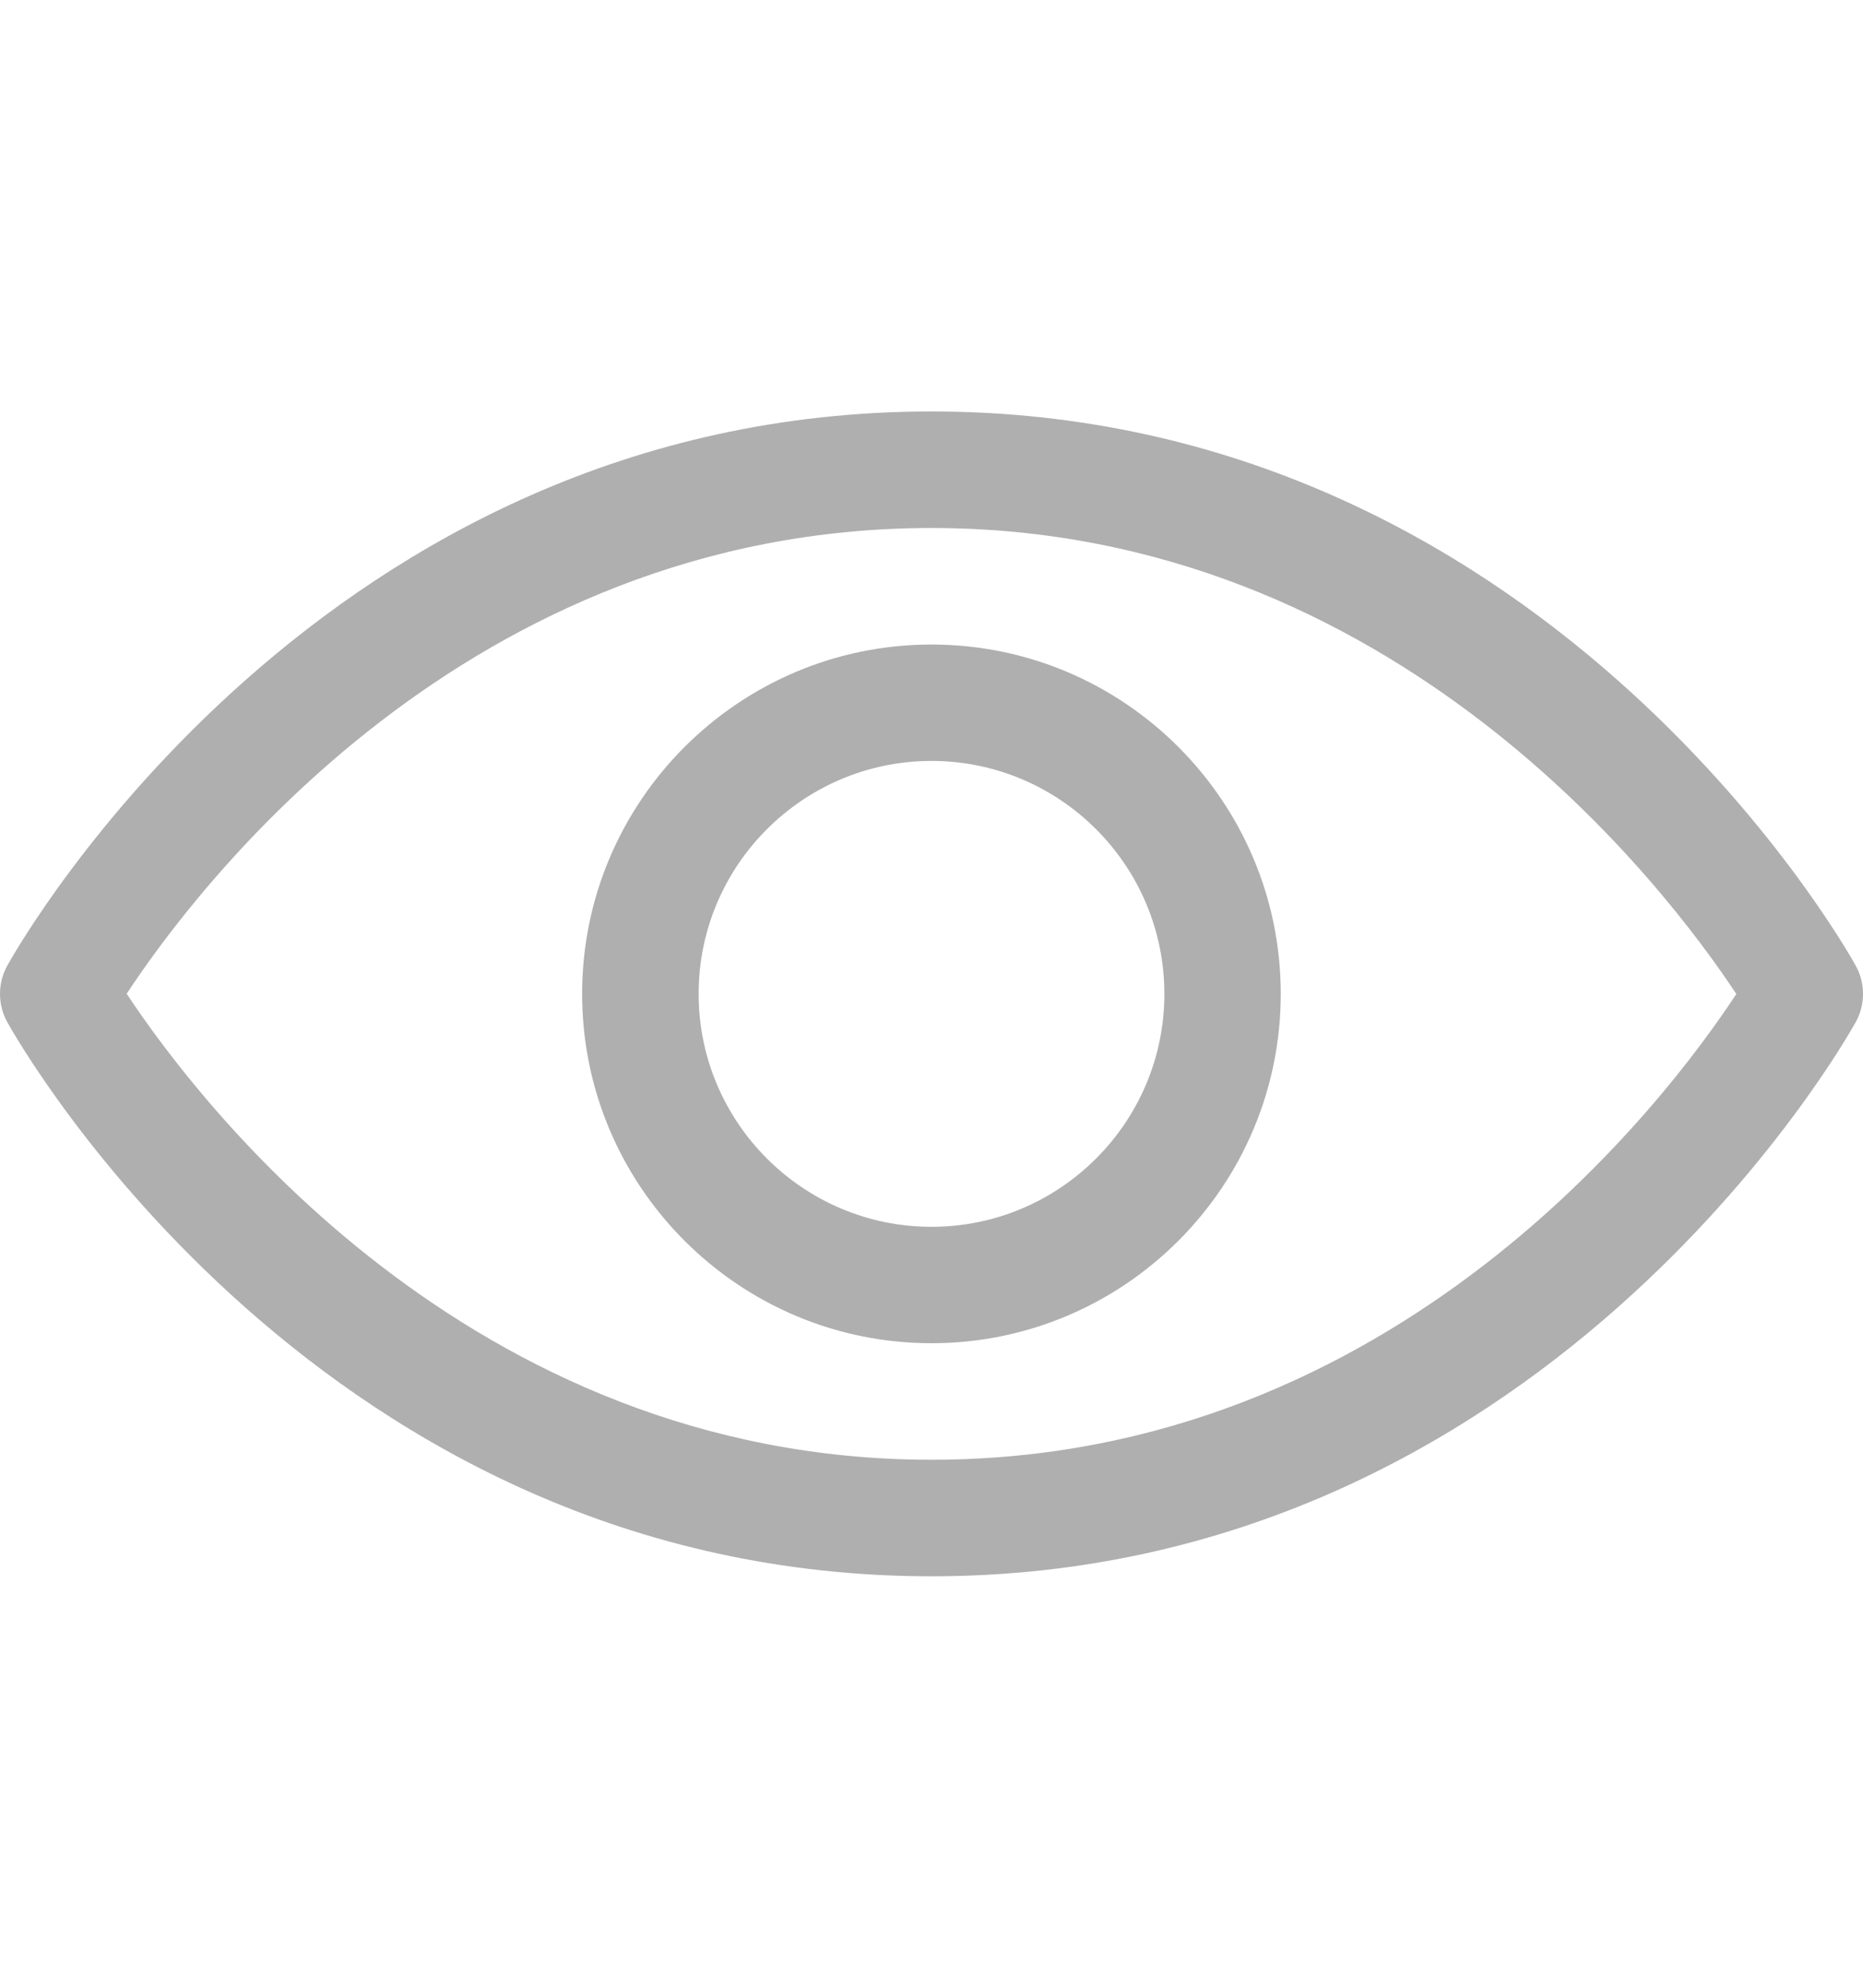 <svg width="15" height="16" viewBox="0 0 15 16" fill="none" xmlns="http://www.w3.org/2000/svg">
<path d="M7.5 12.688C2.593 12.688 0.16 8.41 0.059 8.228C0.02 8.158 0 8.08 0 8C0 7.92 0.02 7.842 0.059 7.772C0.16 7.59 2.593 3.312 7.5 3.312C12.407 3.312 14.84 7.59 14.941 7.772C14.98 7.842 15 7.92 15 8C15 8.08 14.98 8.158 14.941 8.228C14.84 8.41 12.407 12.688 7.5 12.688ZM1.02 7.999C1.578 8.844 3.767 11.75 7.5 11.75C11.245 11.75 13.424 8.847 13.98 8.001C13.422 7.156 11.233 4.25 7.5 4.25C3.755 4.25 1.576 7.153 1.02 7.999ZM7.5 10.812C5.949 10.812 4.687 9.551 4.687 8C4.687 6.449 5.949 5.188 7.5 5.188C9.051 5.188 10.312 6.449 10.312 8C10.312 9.551 9.051 10.812 7.5 10.812ZM7.5 6.125C6.466 6.125 5.625 6.966 5.625 8C5.625 9.034 6.466 9.875 7.5 9.875C8.534 9.875 9.375 9.034 9.375 8C9.375 6.966 8.534 6.125 7.5 6.125Z" fill="#AFAFAF"/>
</svg>
